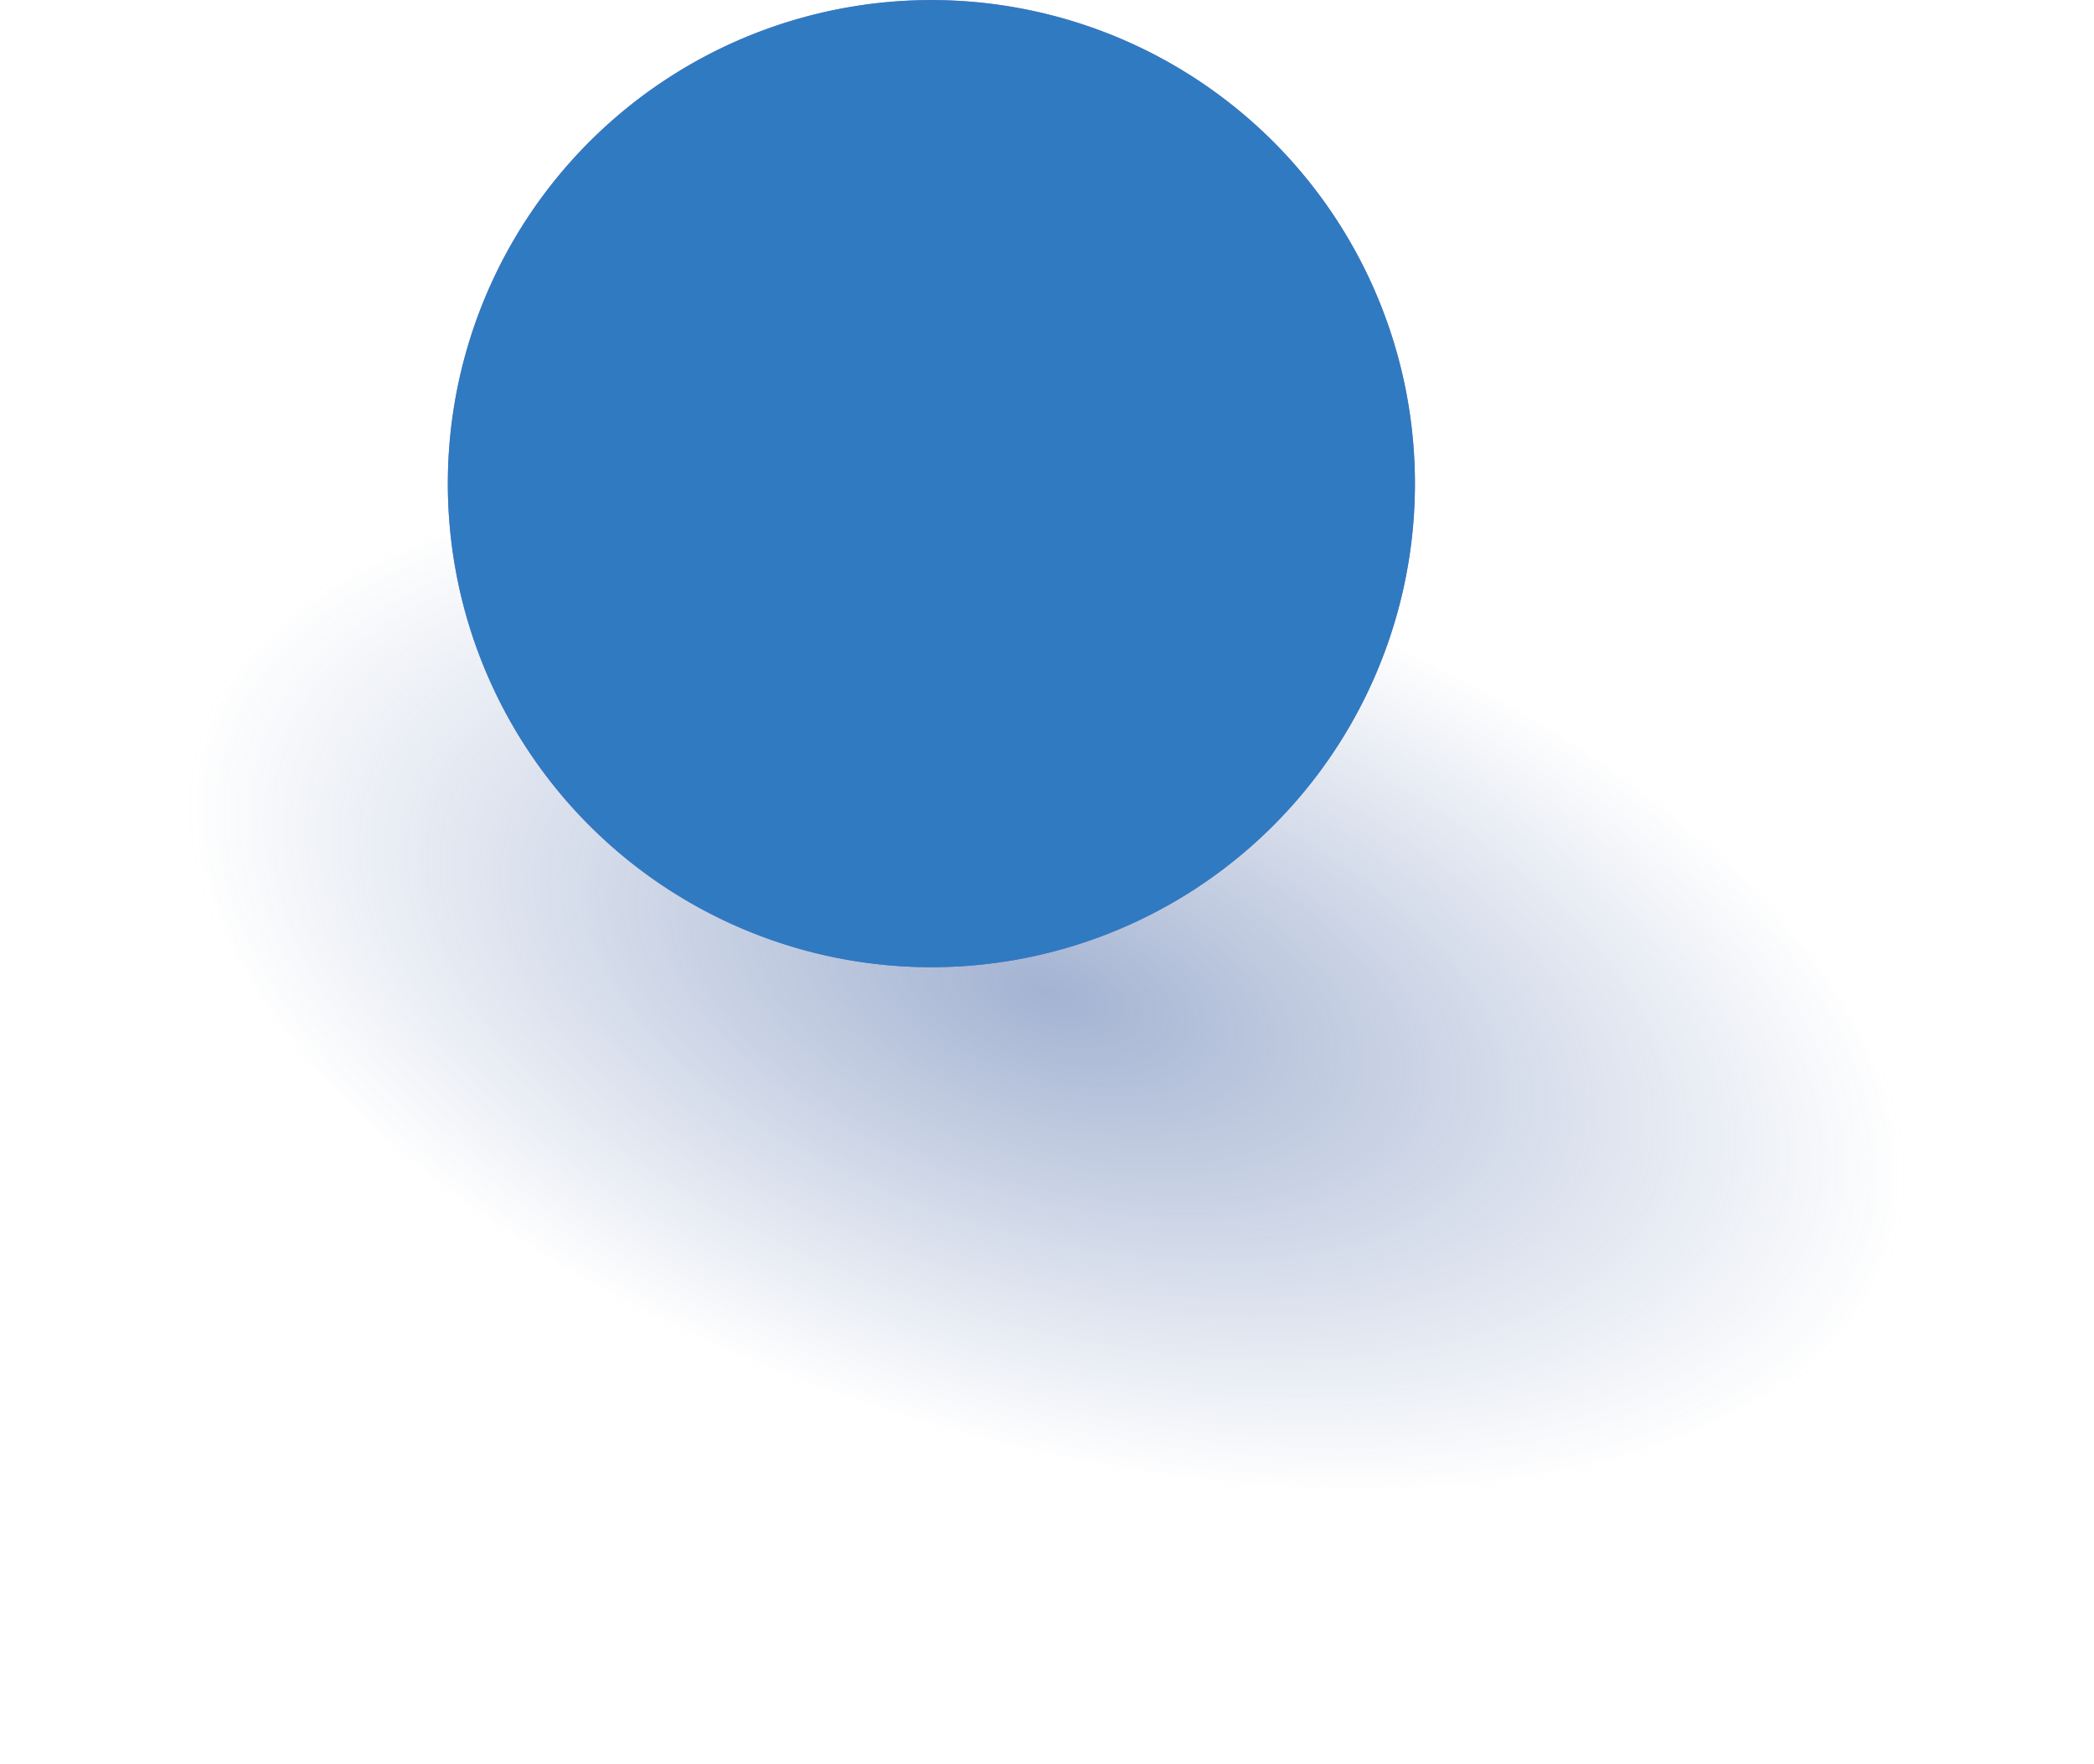 <svg xmlns="http://www.w3.org/2000/svg" xmlns:xlink="http://www.w3.org/1999/xlink" width="108.613" height="91.504" viewBox="0 0 108.613 91.504">
  <defs>
    <radialGradient id="radial-gradient" cx="0.5" cy="0.5" r="0.808" gradientTransform="matrix(0.585, 0.025, -0.007, 0.509, 0.211, 0.233)" gradientUnits="objectBoundingBox">
      <stop offset="0" stop-color="#4867a5"/>
      <stop offset="1" stop-color="#4867a5" stop-opacity="0"/>
    </radialGradient>
    <radialGradient id="radial-gradient-2" cx="391.186" cy="-1445.269" r="42.392" gradientTransform="matrix(-0.545, -0.838, 0.838, -0.545, 1889.173, -2326.999)" gradientUnits="userSpaceOnUse">
      <stop offset="0" stop-color="#c0bff6"/>
      <stop offset="1" stop-color="#393091"/>
    </radialGradient>
  </defs>
  <g id="Group_413" data-name="Group 413" transform="translate(16759.359 -172.596)">
    <g id="Group_320" data-name="Group 320" transform="matrix(0.966, 0.259, -0.259, 0.966, -16744.633, 183.984)" opacity="0.5">
      <g id="Group_304" data-name="Group 304" transform="translate(0 0)">
        <ellipse id="Ellipse_299" data-name="Ellipse 299" cx="48.6" cy="28.449" rx="48.6" ry="28.449" fill="url(#radial-gradient)"/>
      </g>
    </g>
    <g id="Group_318" data-name="Group 318" transform="translate(-16736.135 172.596)">
      <g id="Group_315" data-name="Group 315" transform="translate(0.002 0.002)">
        <g id="Group_314" data-name="Group 314" transform="translate(0)">
          <path id="Path_2136" data-name="Path 2136" d="M87.774,243.152a25.081,25.081,0,1,1-7.353,34.7A25.081,25.081,0,0,1,87.774,243.152Z" transform="translate(-76.363 -239.095)" fill="url(#radial-gradient-2)"/>
        </g>
      </g>
      <g id="Group_317" data-name="Group 317" transform="translate(0)" opacity="0.6">
        <g id="Group_316" data-name="Group 316">
          <path id="Path_2137" data-name="Path 2137" d="M96.381,288.743a25.081,25.081,0,1,1,29.631-19.5A25.081,25.081,0,0,1,96.381,288.743Z" transform="translate(-76.362 -239.093)" fill="#29abe2"/>
        </g>
      </g>
    </g>
  </g>
</svg>
